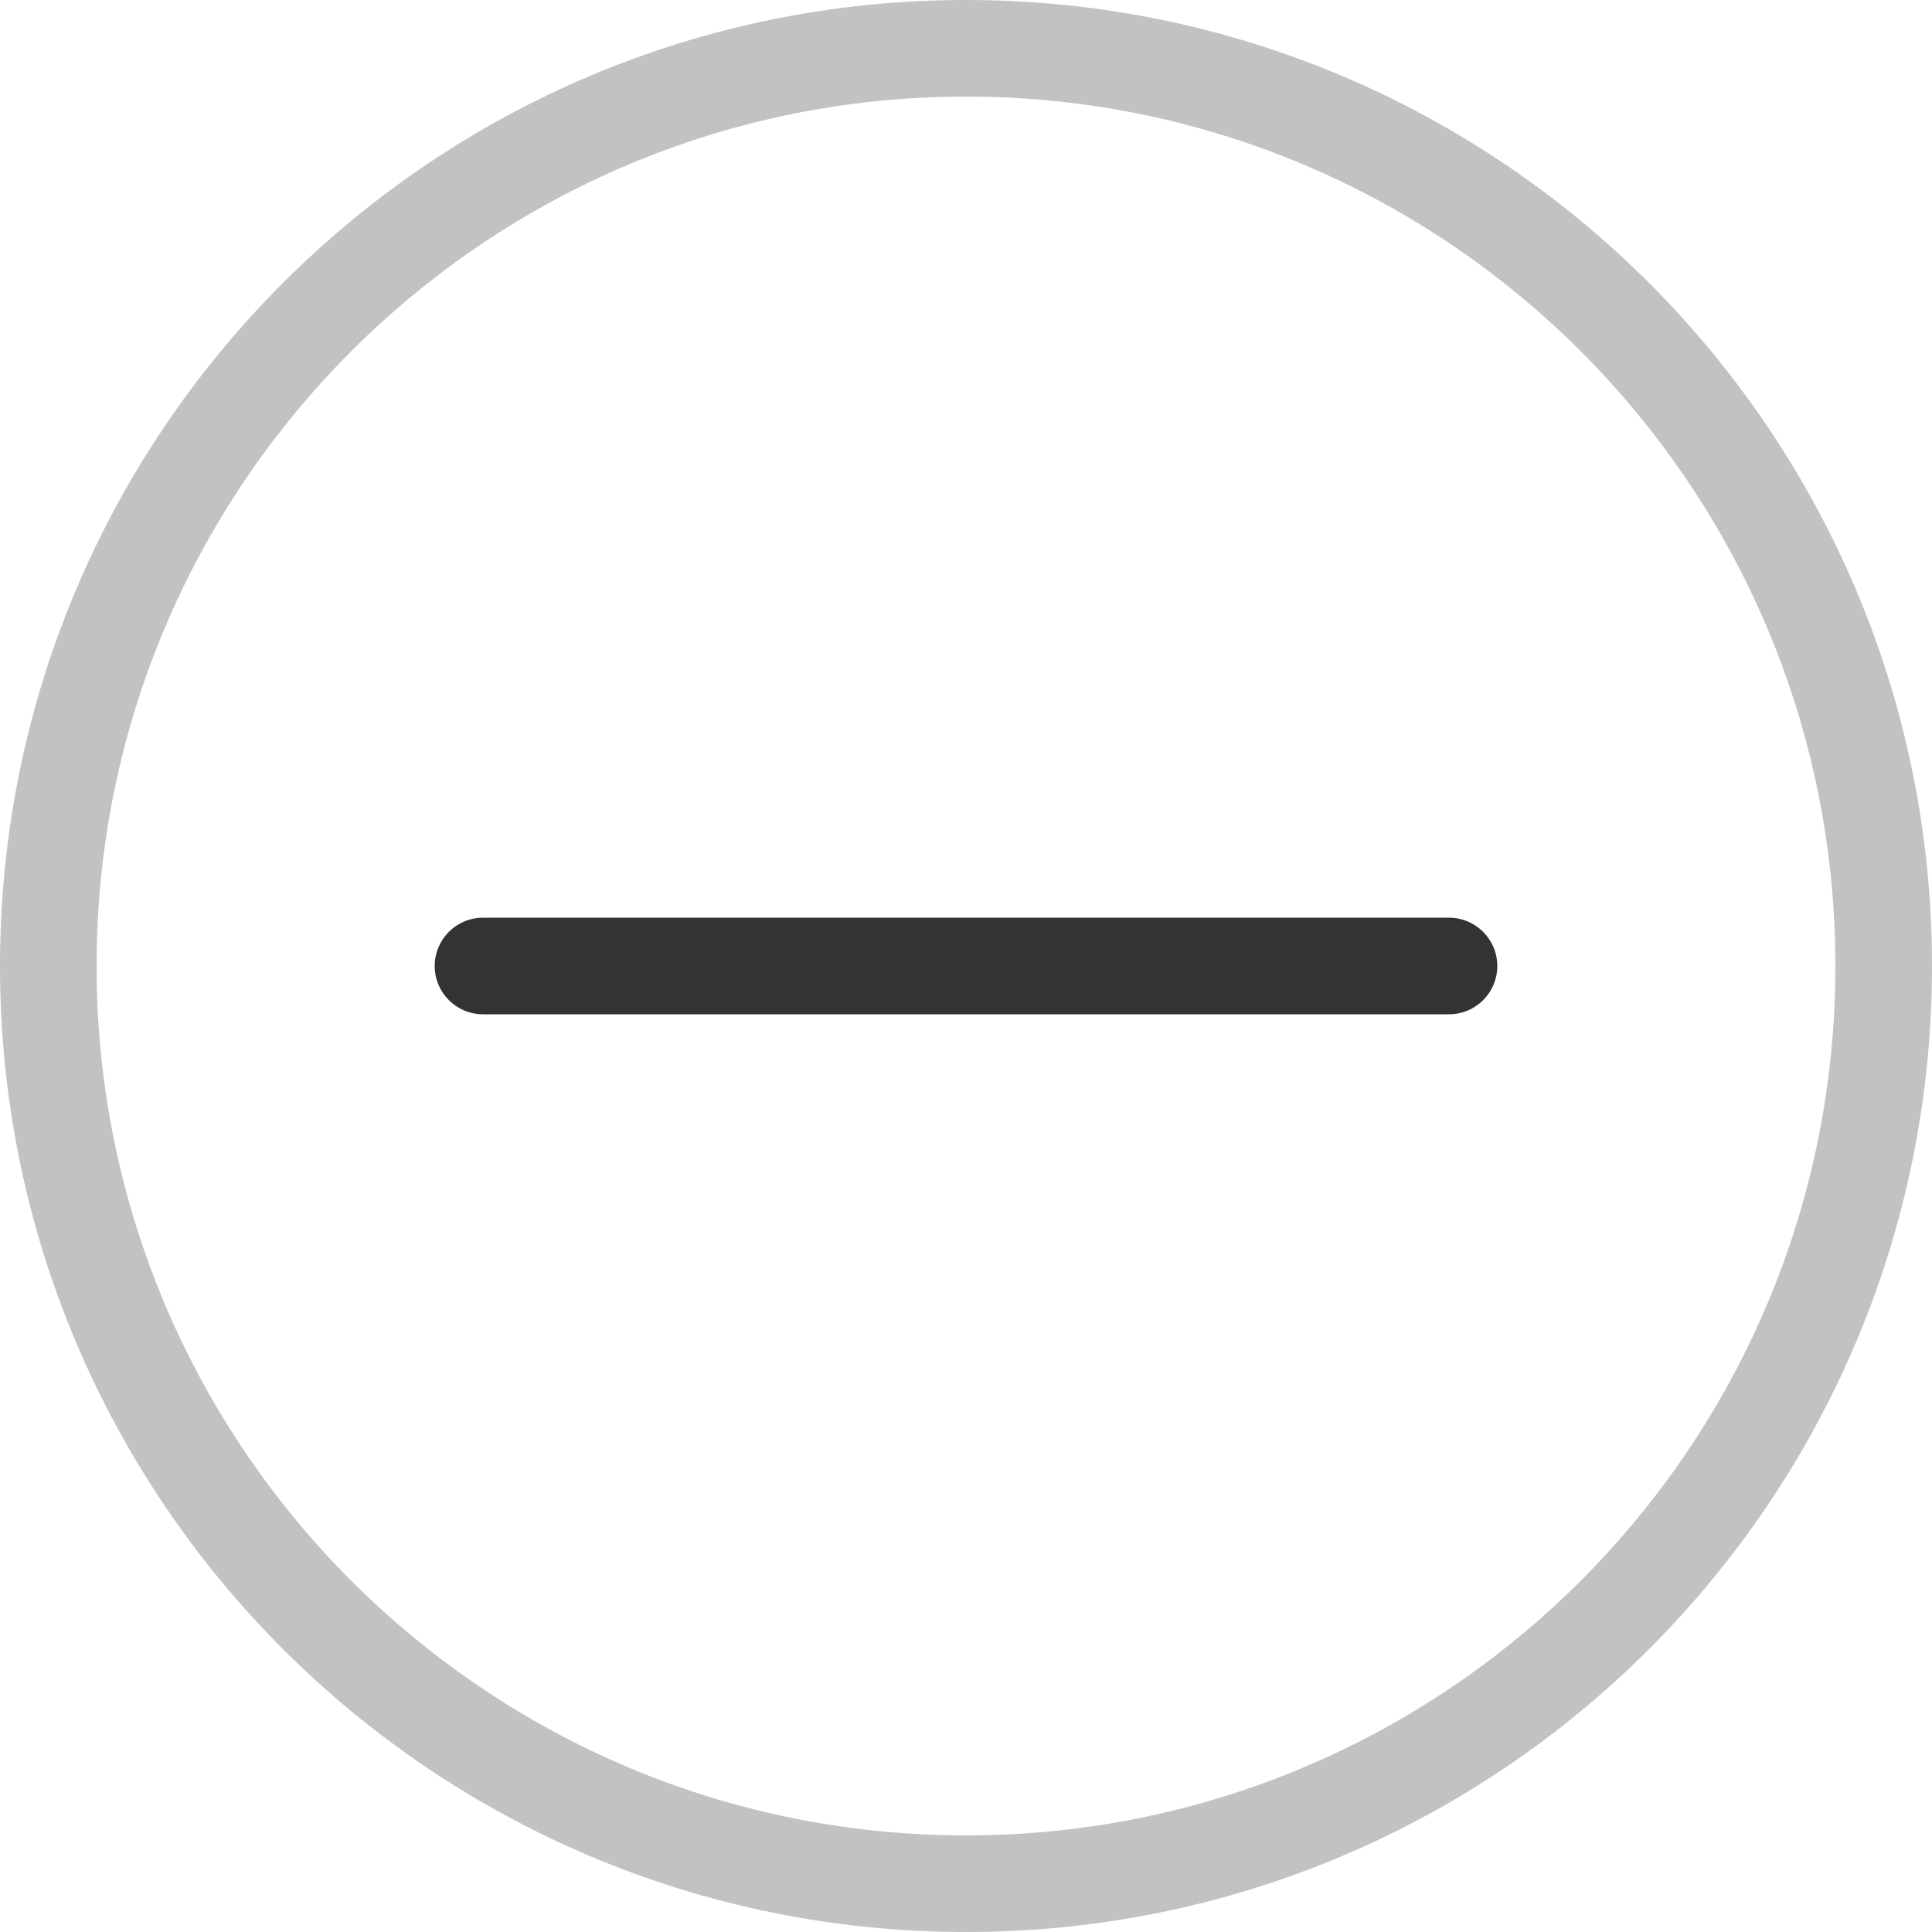 <svg width="25" height="25" viewBox="0 0 25 25" fill="none" xmlns="http://www.w3.org/2000/svg">
<path fill-rule="evenodd" clip-rule="evenodd" d="M12.5 23.75C18.713 23.75 23.75 18.713 23.75 12.5C23.75 6.287 18.713 1.25 12.5 1.25C6.287 1.25 1.25 6.287 1.25 12.5C1.25 18.713 6.287 23.75 12.5 23.75ZM12.5 25C19.404 25 25 19.404 25 12.5C25 5.596 19.404 0 12.5 0C5.596 0 0 5.596 0 12.5C0 19.404 5.596 25 12.5 25Z" fill="#333333" fill-opacity="0.3"/>
<path fill-rule="evenodd" clip-rule="evenodd" d="M5.625 12.5C5.625 12.155 5.905 11.875 6.25 11.875H18.75C19.095 11.875 19.375 12.155 19.375 12.5C19.375 12.845 19.095 13.125 18.75 13.125H6.25C5.905 13.125 5.625 12.845 5.625 12.5Z" fill="#333333"/>
</svg>
